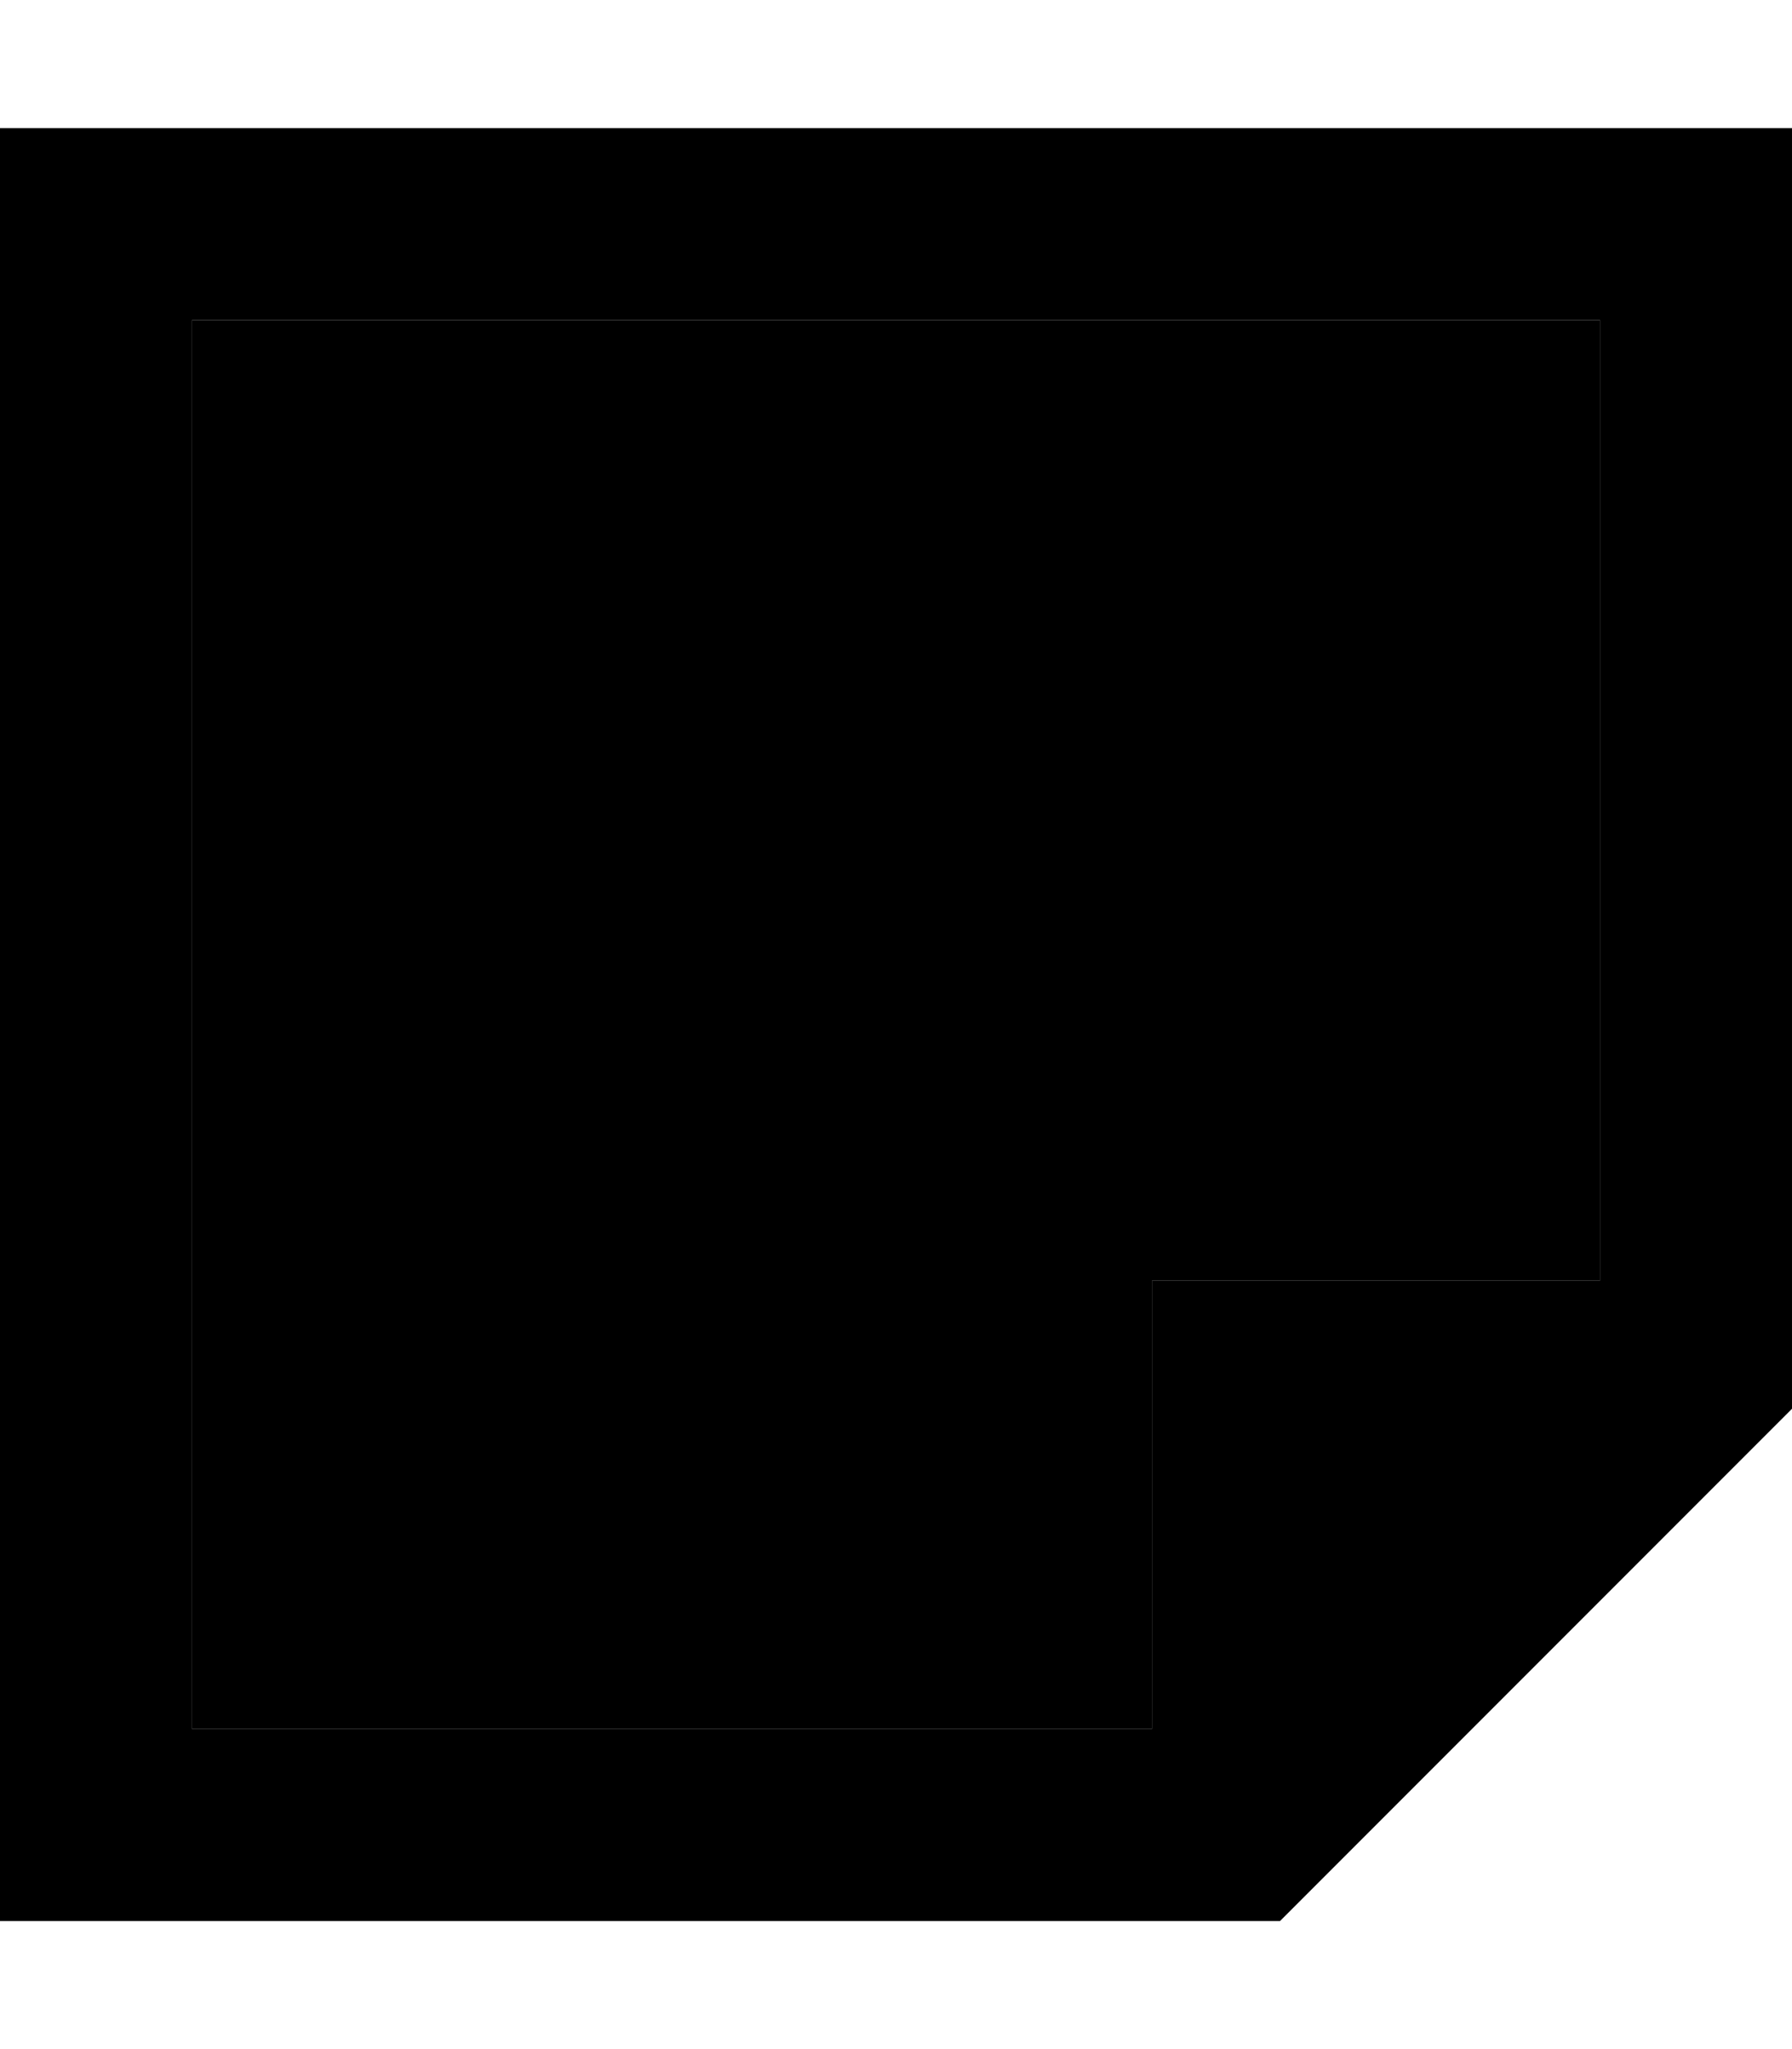 <svg xmlns="http://www.w3.org/2000/svg" viewBox="0 0 448 512"><path class="pr-icon-duotone-secondary" d="M48 80l352 0 0 240-112 0 0 112L48 432 48 80z"/><path class="pr-icon-duotone-primary" d="M48 80l0 352 240 0 0-112 112 0 0-240L48 80zM288 480L48 480 0 480l0-48L0 80 0 32l48 0 352 0 48 0 0 48 0 240 0 32L320 480l-32 0z"/></svg>